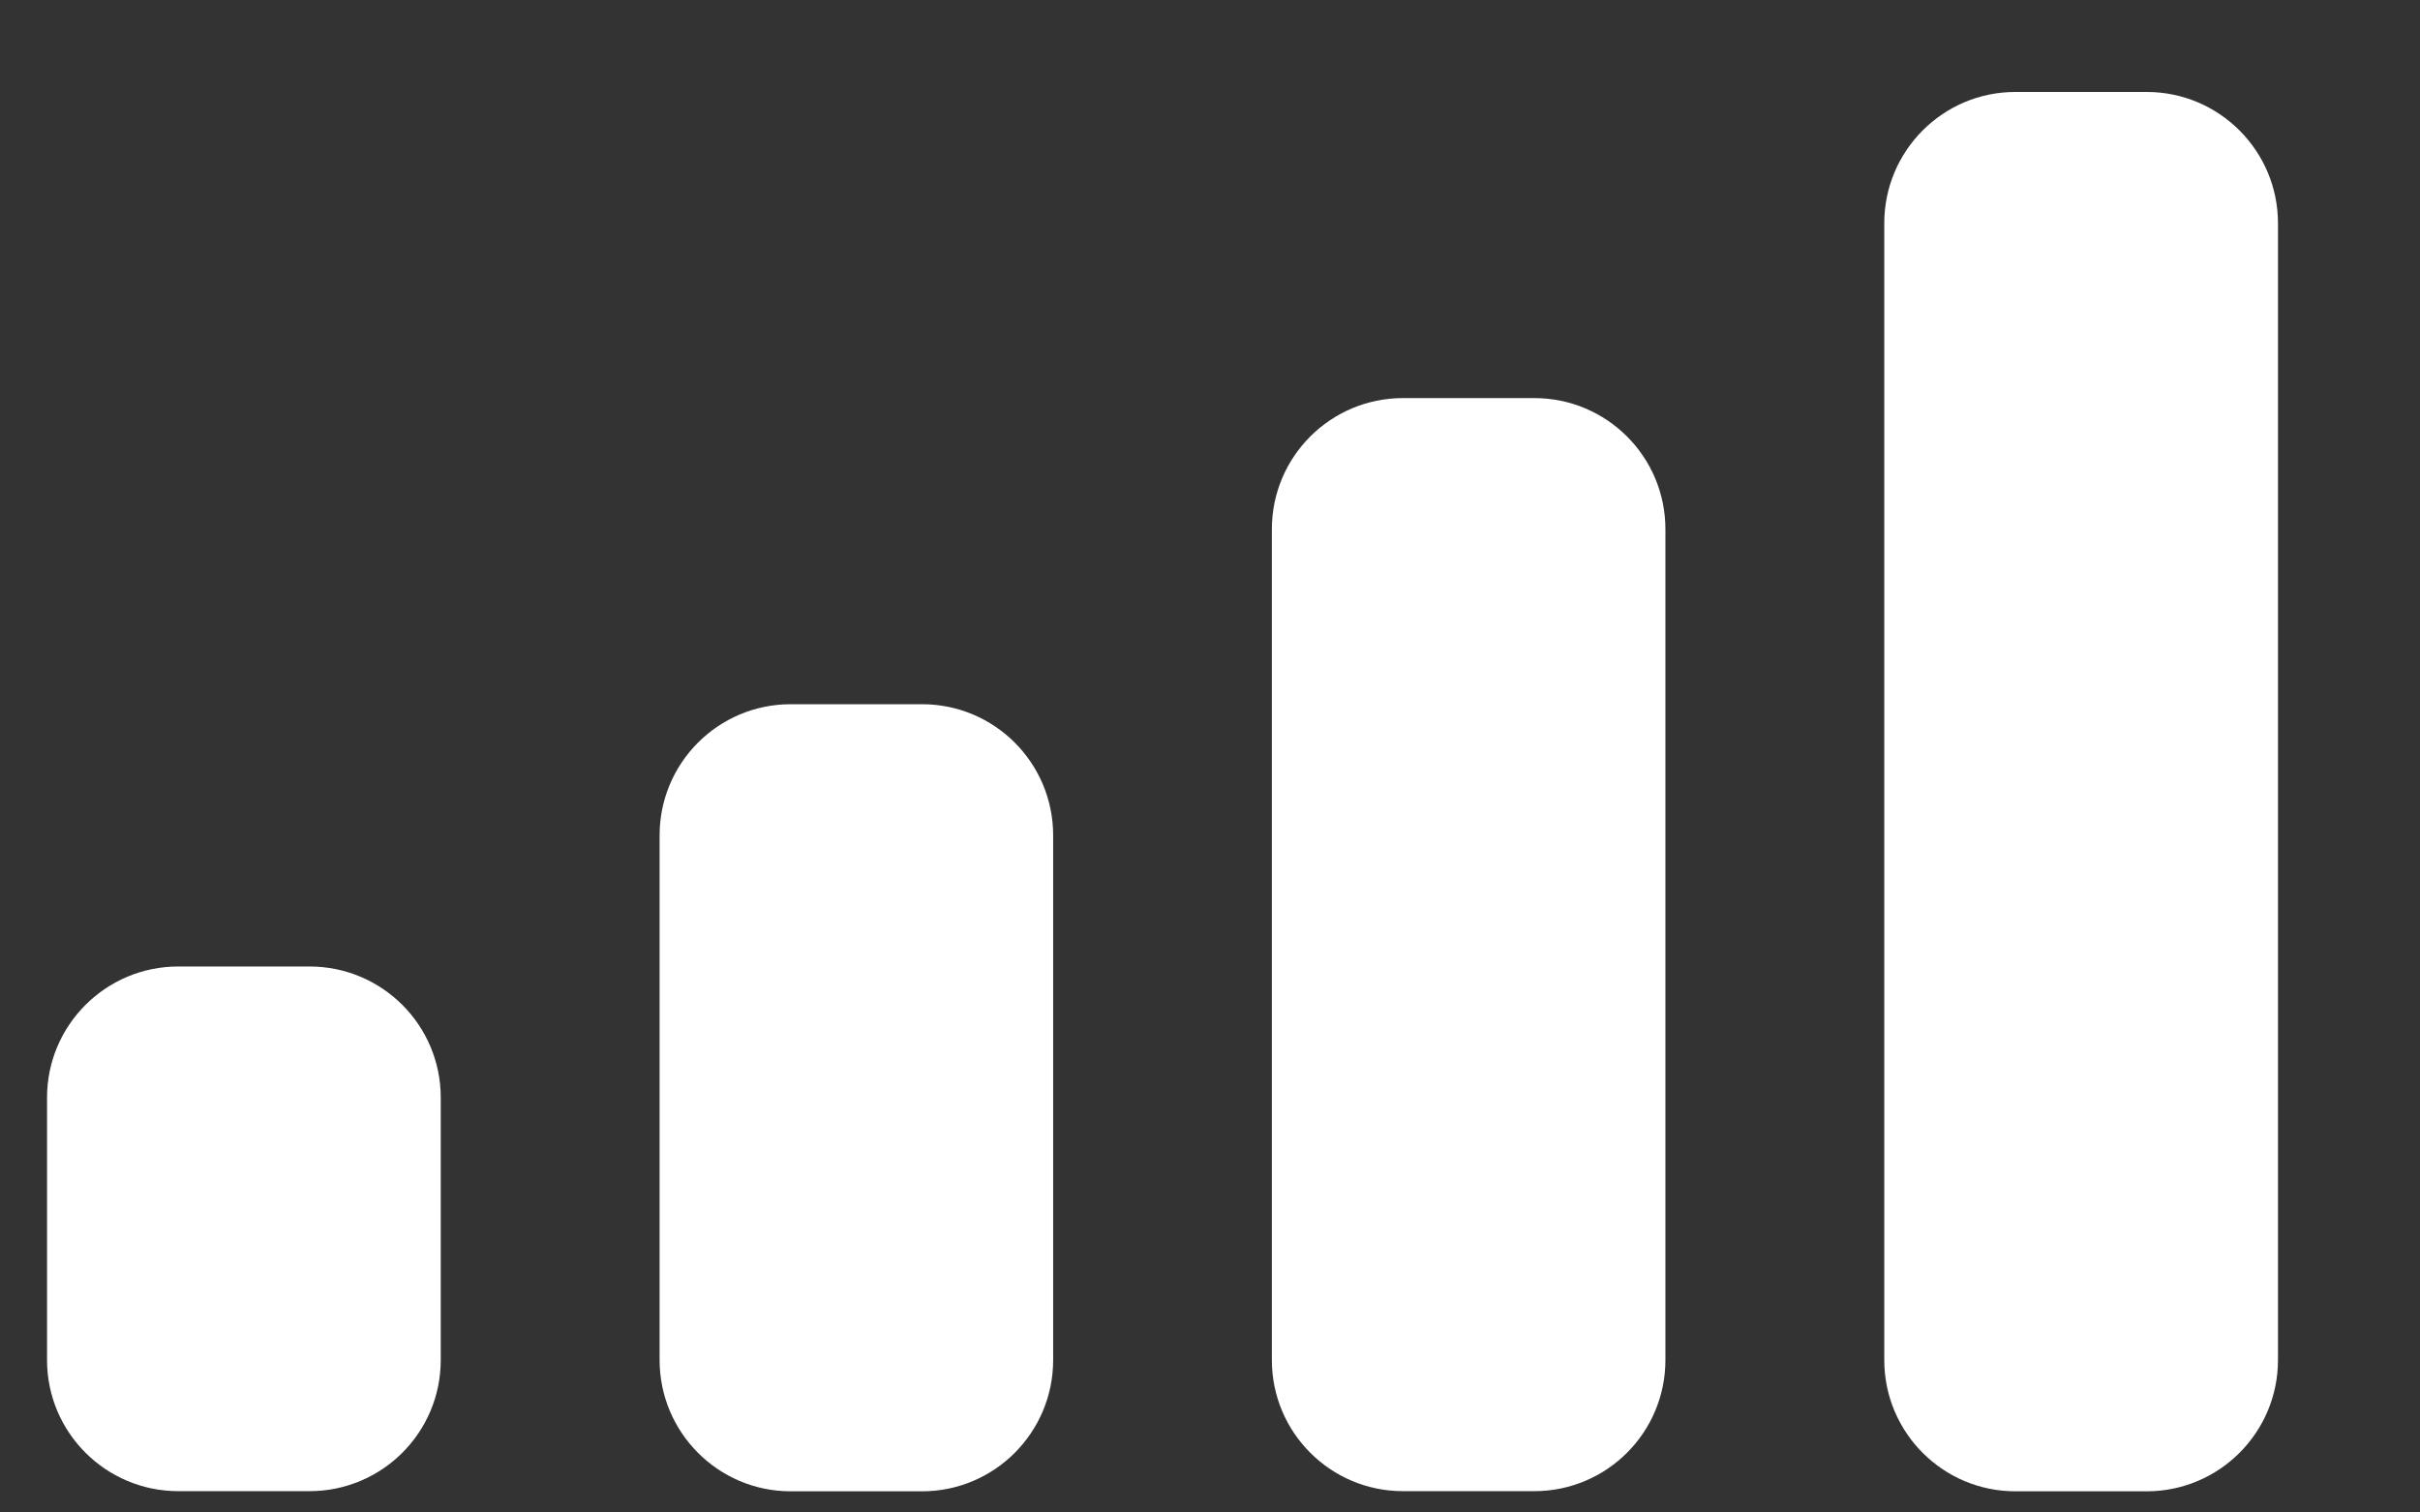 <svg width="16" height="10" viewBox="0 0 16 10" fill="none" xmlns="http://www.w3.org/2000/svg">
<rect x="0" y="0" width="16" height="10" fill="#333333" stroke="none"/>
<path fill-rule="evenodd" clip-rule="evenodd" d="M14.193 0.608L13.325 0.608C12.846 0.608 12.458 0.997 12.458 1.476L12.458 8.992C12.458 9.471 12.846 9.86 13.325 9.86H14.193C14.672 9.86 15.061 9.471 15.061 8.992L15.061 1.476C15.061 0.997 14.672 0.608 14.193 0.608ZM9.276 2.632L10.144 2.632C10.623 2.632 11.011 3.02 11.011 3.499L11.011 8.992C11.011 9.471 10.623 9.859 10.144 9.859H9.276C8.797 9.859 8.409 9.471 8.409 8.992L8.409 3.499C8.409 3.02 8.797 2.632 9.276 2.632ZM6.096 4.656H5.228C4.749 4.656 4.361 5.044 4.361 5.523L4.361 8.992C4.361 9.471 4.749 9.86 5.228 9.86L6.096 9.86C6.575 9.86 6.963 9.471 6.963 8.992L6.963 5.523C6.963 5.044 6.575 4.656 6.096 4.656ZM2.046 6.39H1.179C0.7 6.39 0.311 6.778 0.311 7.257L0.311 8.992C0.311 9.471 0.7 9.859 1.179 9.859H2.046C2.526 9.859 2.914 9.471 2.914 8.992V7.257C2.914 6.778 2.526 6.39 2.046 6.39Z" fill="white"/>
</svg>
